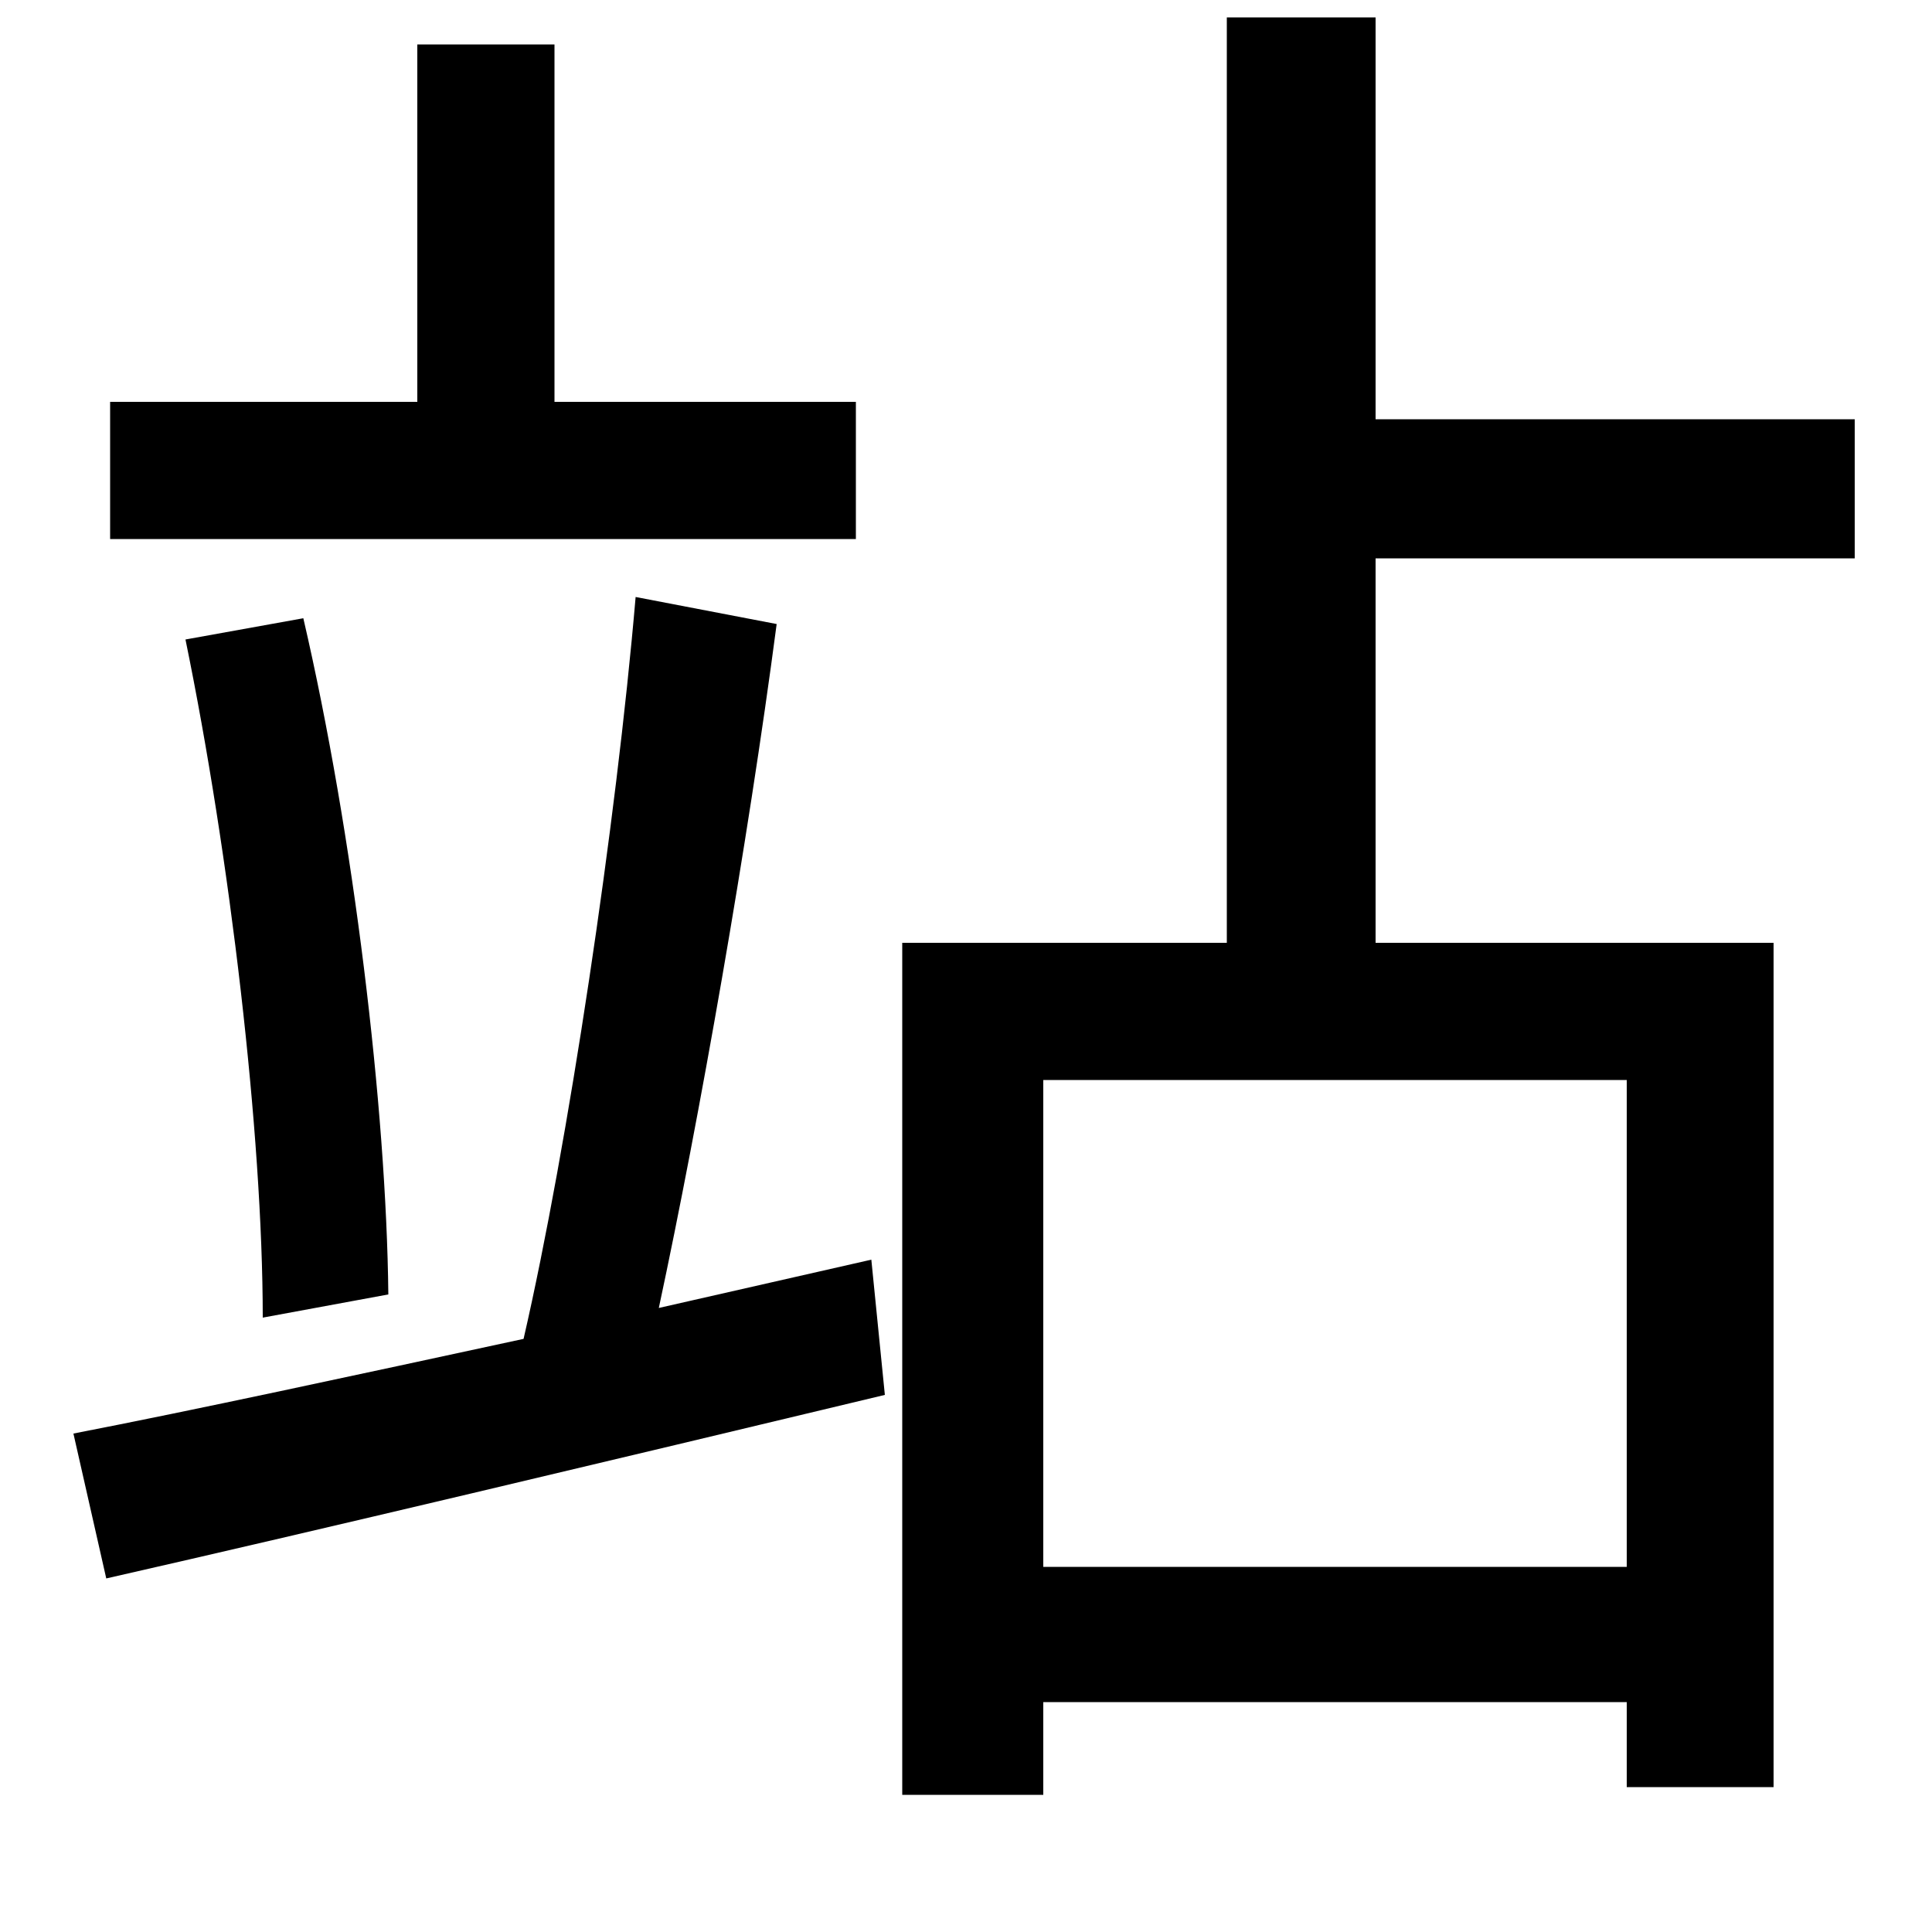 <svg xmlns="http://www.w3.org/2000/svg"
    viewBox="0 0 1000 1000">
  <!--
© 2014-2021 Adobe (http://www.adobe.com/).
Noto is a trademark of Google Inc.
This Font Software is licensed under the SIL Open Font License, Version 1.1. This Font Software is distributed on an "AS IS" BASIS, WITHOUT WARRANTIES OR CONDITIONS OF ANY KIND, either express or implied. See the SIL Open Font License for the specific language, permissions and limitations governing your use of this Font Software.
http://scripts.sil.org/OFL
  -->
<path d="M96 331C119 443 136 587 136 682L201 670C200 574 183 432 157 320ZM216 23L216 208 57 208 57 279 443 279 443 208 287 208 287 23ZM467 488L467 929 540 929 540 881 842 881 842 925 918 925 918 488 712 488 712 289 960 289 960 217 712 217 712 9 635 9 635 488ZM540 811L540 559 842 559 842 811ZM329 309C319 426 294 593 271 693 183 712 100 730 38 742L55 817C165 792 316 756 458 722L451 652 341 677C362 579 387 437 402 323Z"/>
</svg>